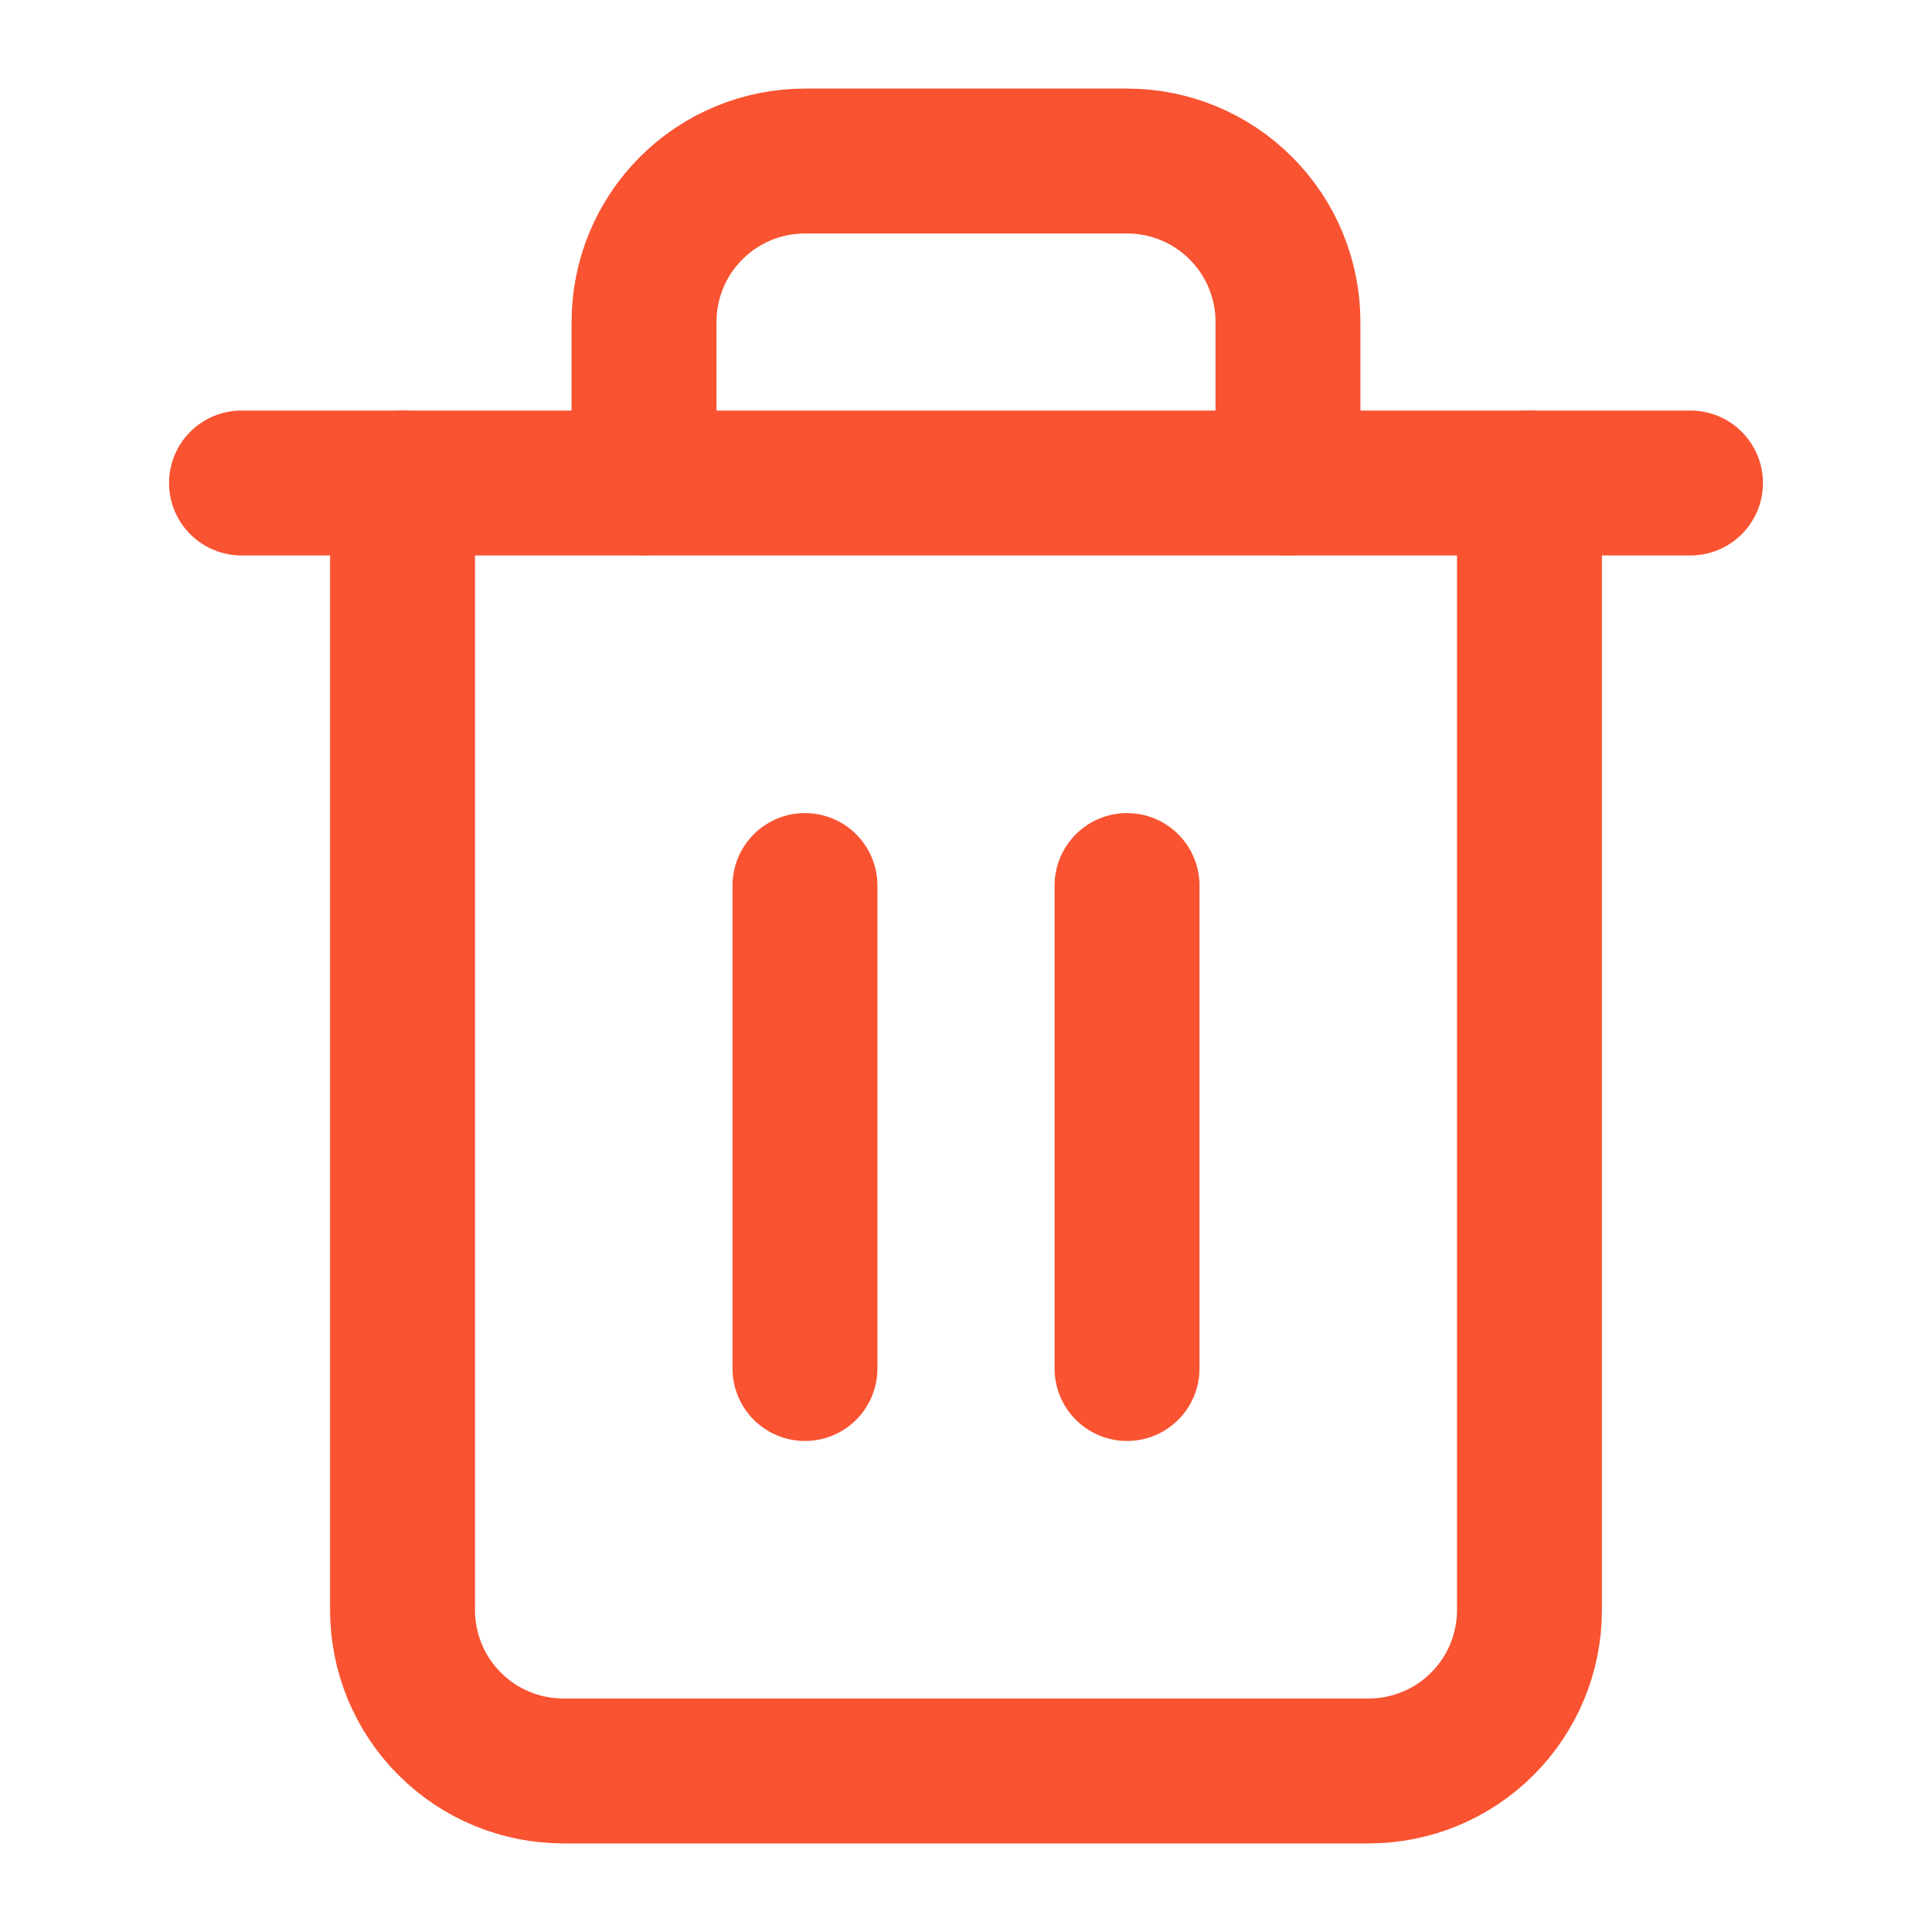 <svg width="20" height="20" viewBox="0 0 20 20" fill="none" xmlns="http://www.w3.org/2000/svg">
<g id="trash-2">
<path id="Vector" d="M2.5 5H4.167H17.5" stroke="#F95331" stroke-width="1.5" stroke-linecap="round" stroke-linejoin="round"/>
<path id="Vector_2" d="M15.833 5V16.667C15.833 17.109 15.658 17.533 15.345 17.845C15.033 18.158 14.609 18.333 14.167 18.333H5.833C5.391 18.333 4.967 18.158 4.655 17.845C4.342 17.533 4.167 17.109 4.167 16.667V5M6.667 5V3.333C6.667 2.891 6.842 2.467 7.155 2.155C7.467 1.842 7.891 1.667 8.333 1.667H11.667C12.109 1.667 12.533 1.842 12.845 2.155C13.158 2.467 13.333 2.891 13.333 3.333V5" stroke="#F95331" stroke-width="1.5" stroke-linecap="round" stroke-linejoin="round"/>
<path id="Vector_3" d="M8.333 9.167V14.167" stroke="#F95331" stroke-width="1.5" stroke-linecap="round" stroke-linejoin="round"/>
<path id="Vector_4" d="M11.667 9.167V14.167" stroke="#F95331" stroke-width="1.5" stroke-linecap="round" stroke-linejoin="round"/>
</g>
</svg>
